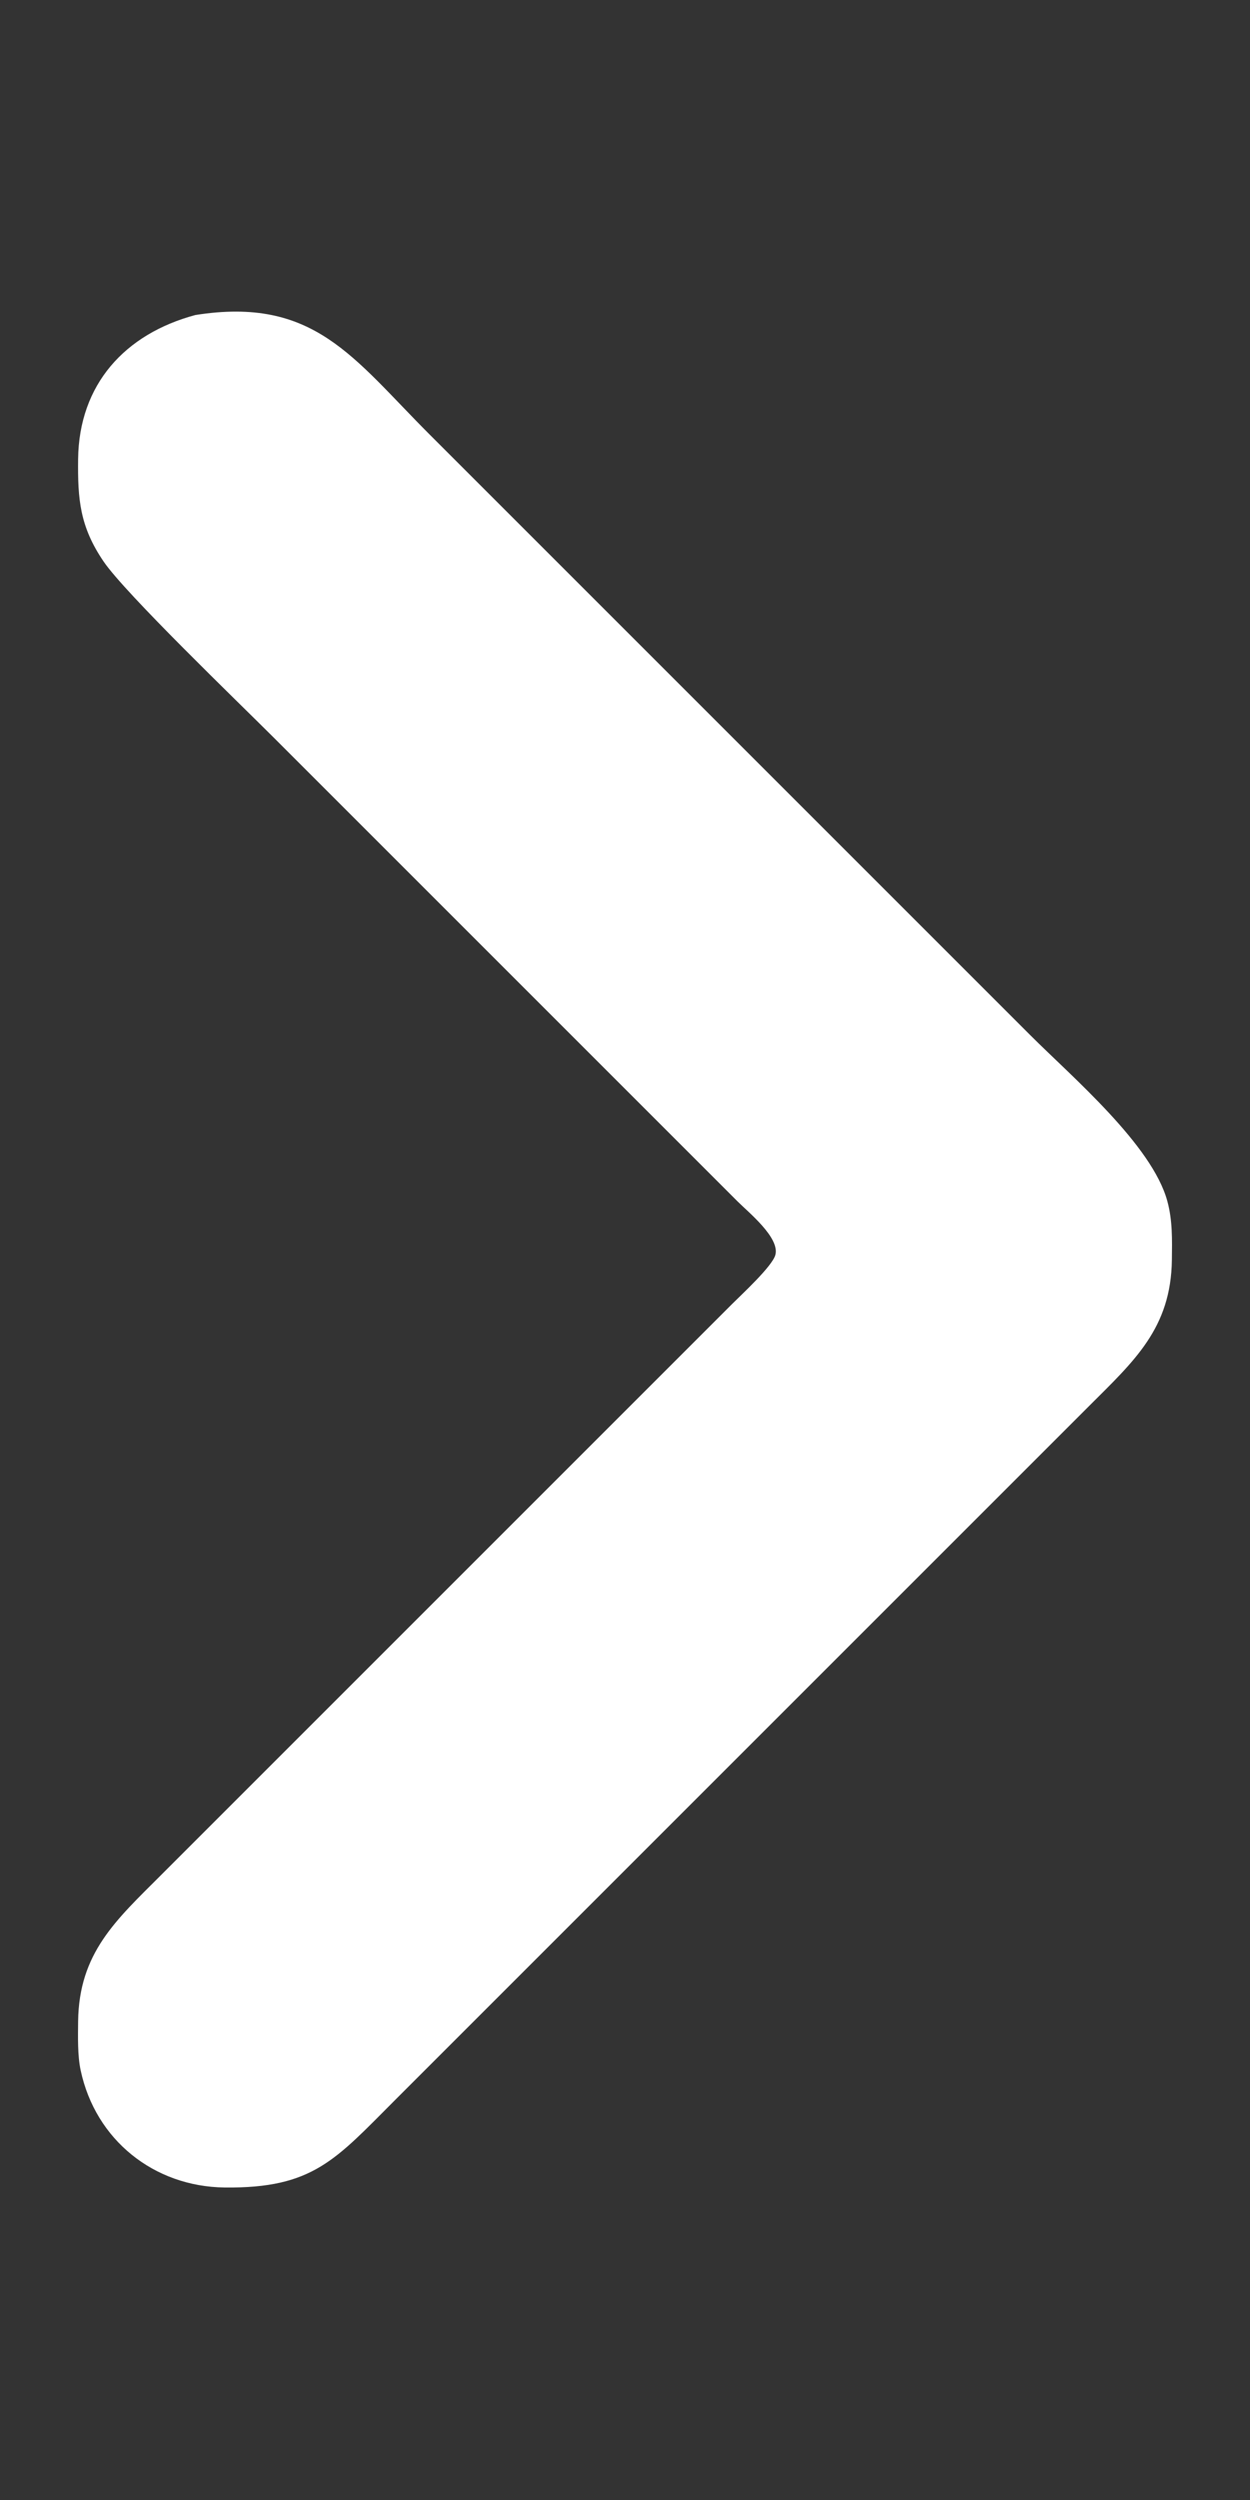 <svg xmlns="http://www.w3.org/2000/svg" viewBox="0 0 256 512">
  <rect x="0" y="0" width="256" height="512" fill="#333333" stroke="none"/>
  <path id="carousel__right"
        fill="white" stroke="none" stroke-width="1"
        d="M 40.00,64.52
           C 64.34,60.66 72.29,73.29 88.00,89.00
             88.00,89.00 132.00,133.00 132.00,133.00
             132.00,133.00 211.00,212.00 211.00,212.00
             219.61,220.61 235.96,234.50 239.07,246.00
             240.15,249.96 240.05,253.94 240.00,258.00
             239.83,272.04 232.29,278.71 223.00,288.00
             223.00,288.00 202.00,309.00 202.00,309.00
             202.00,309.00 98.00,413.00 98.00,413.00
             98.00,413.00 81.00,430.00 81.00,430.00
             68.71,442.29 64.13,448.21 46.00,448.00
             31.53,447.82 19.56,438.27 16.52,424.00
             15.87,420.97 15.97,417.13 16.00,414.00
             16.17,399.96 23.71,393.29 33.00,384.00
             33.00,384.00 48.00,369.00 48.00,369.00
             48.00,369.00 129.00,288.00 129.00,288.00
             129.00,288.00 150.00,267.00 150.00,267.00
             151.94,265.06 158.19,259.31 158.80,257.00
             159.73,253.47 153.32,248.32 151.00,246.00
             151.00,246.00 125.00,220.00 125.00,220.00
             125.00,220.00 56.00,151.00 56.00,151.00
             48.83,143.83 25.69,121.57 21.22,115.00
             16.36,107.85 15.90,102.30 16.00,94.00
             16.19,78.73 25.57,68.40 40.00,64.52 Z" />
</svg>
